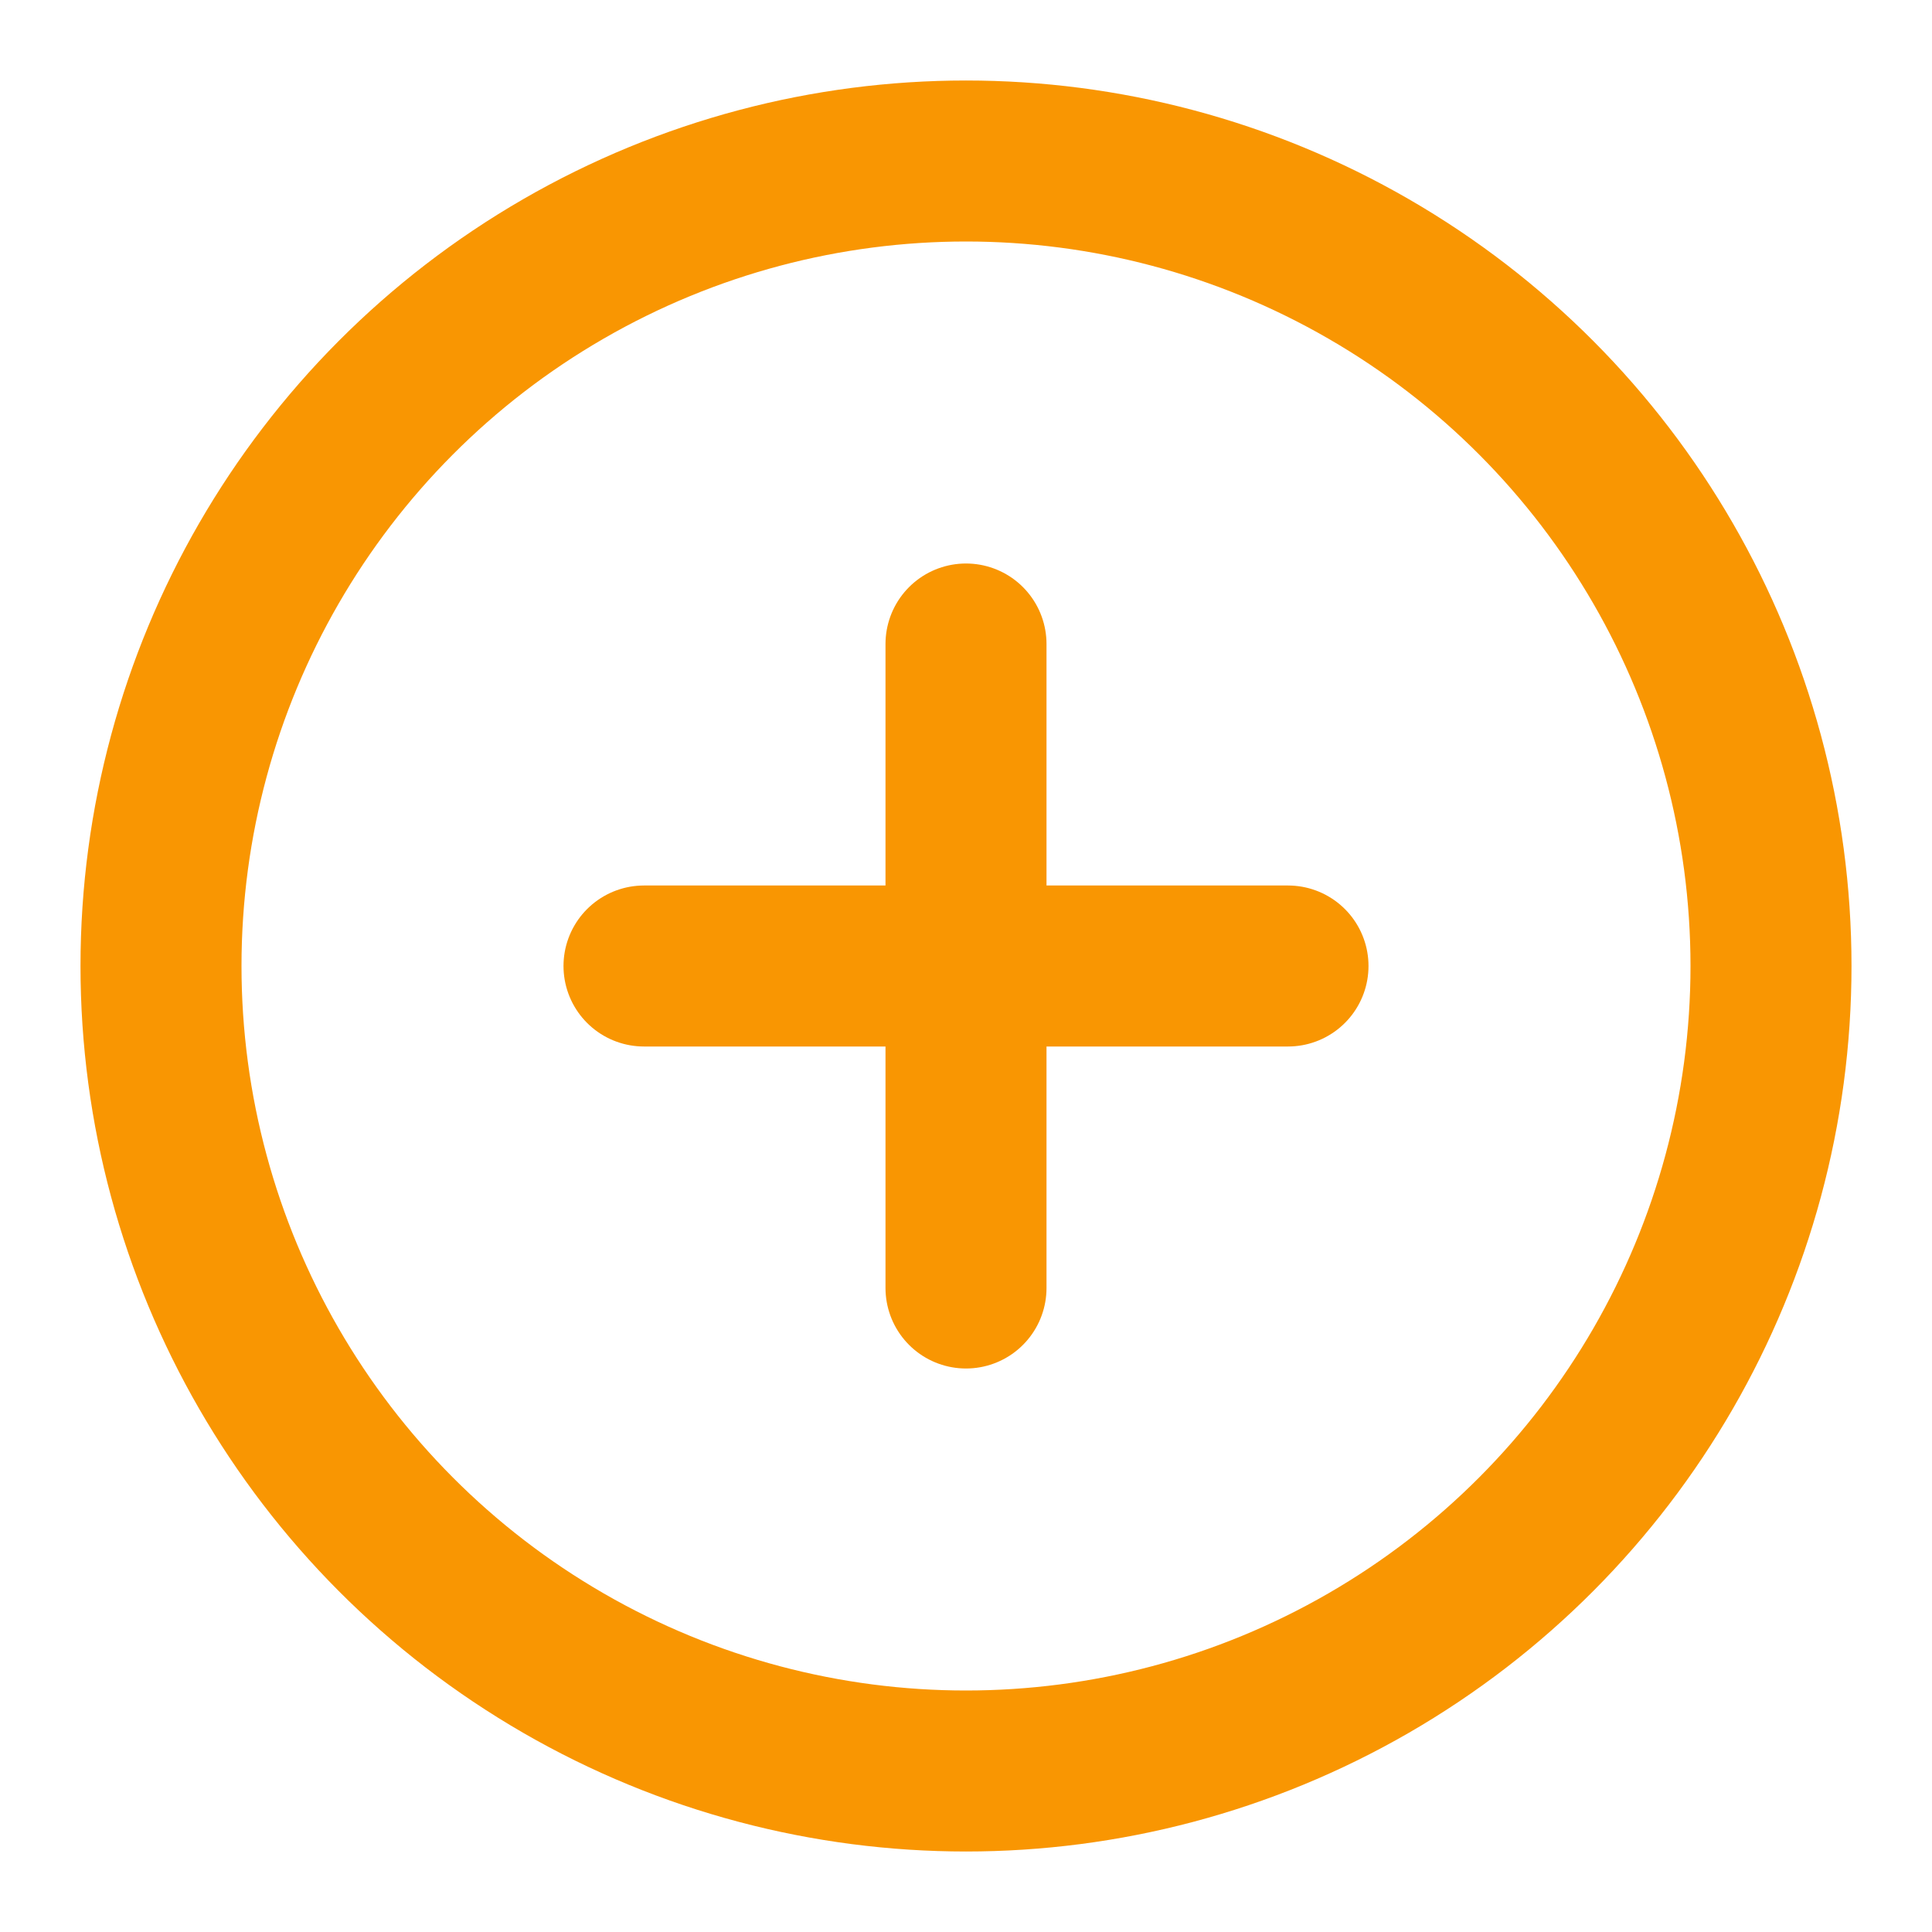 <svg xmlns="http://www.w3.org/2000/svg" width="24" height="24" viewBox="0 0 24 24" fill="none" stroke="#f99602" stroke-width="2" stroke-linecap="round" stroke-linejoin="round" class="feather feather-plus-circle"><circle cx="12" cy="12" r="10"></circle><line x1="12" y1="8" x2="12" y2="16"></line><line x1="8" y1="12" x2="16" y2="12"></line></svg>